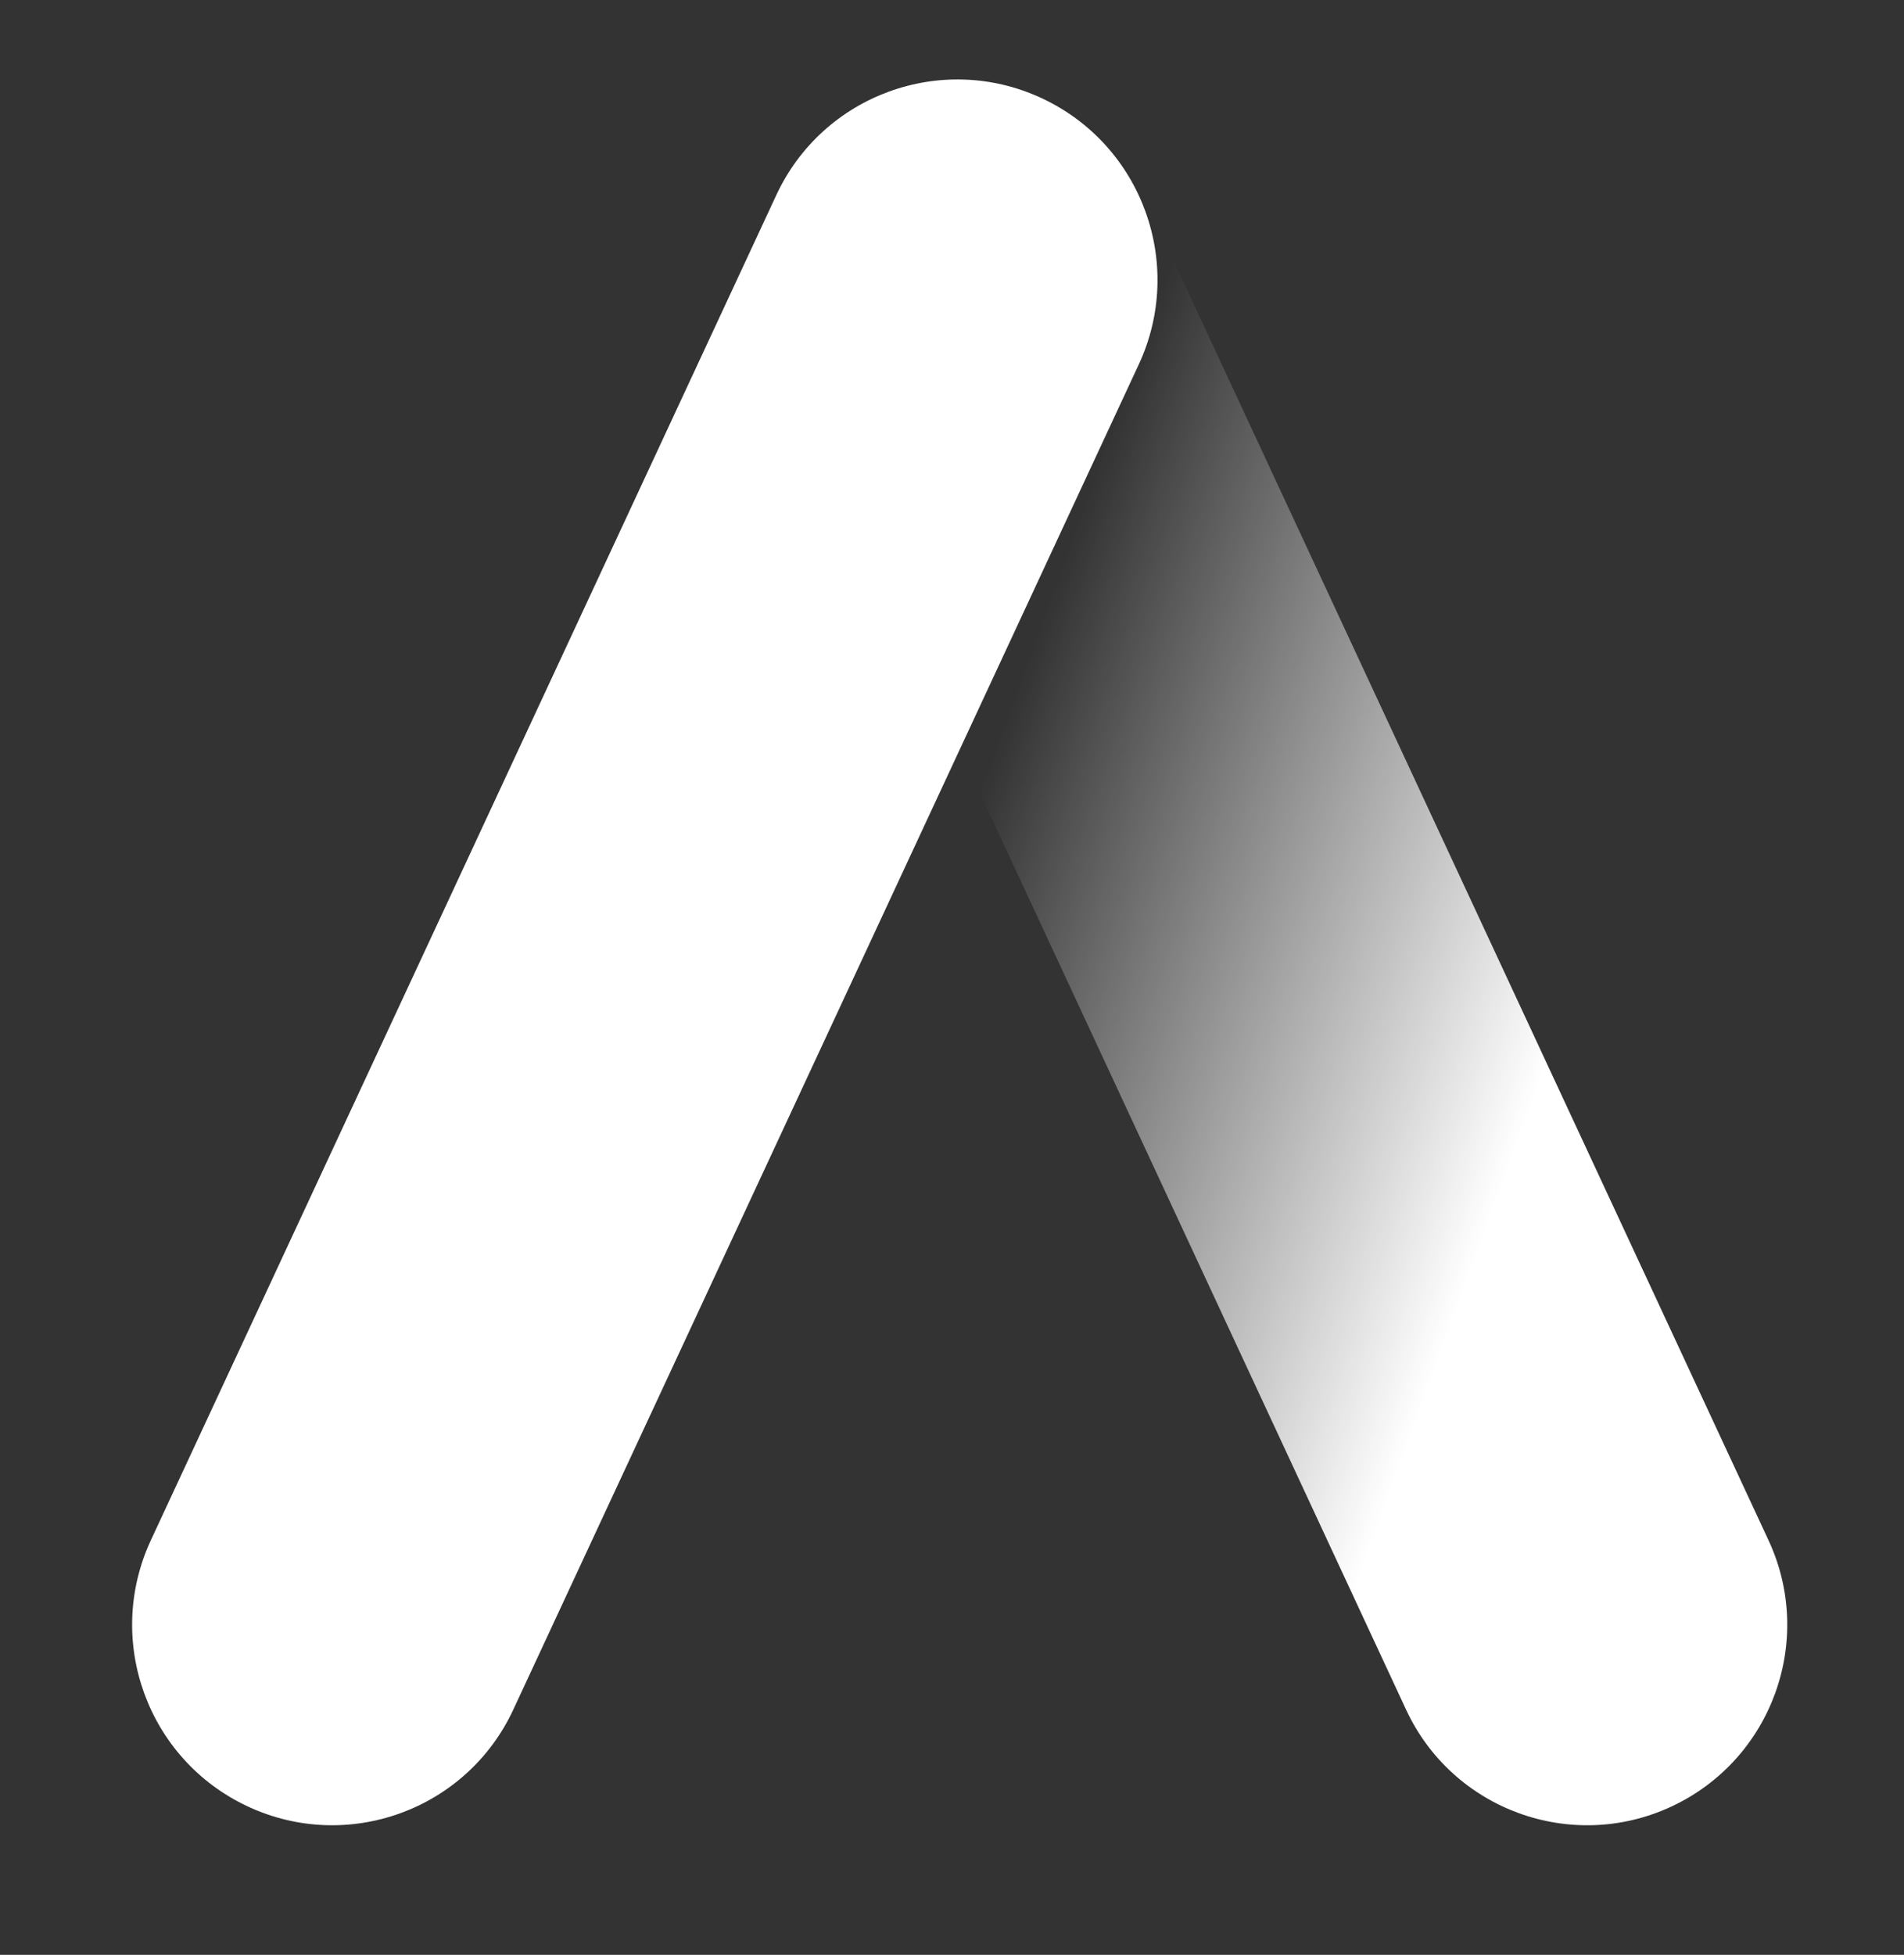 <svg xmlns="http://www.w3.org/2000/svg" width="38" height="39" viewBox="0 0 38 39">
    <rect x="0" y="0" width="38" height="39" fill="#333333" stroke="none"/>
    <defs>
        <linearGradient id="pxz13txyxa" x1="50%" x2="40.501%" y1="25.205%" y2="69.887%">
            <stop offset="0%" stop-color="#FFF" stop-opacity="0"/>
            <stop offset="100%" stop-color="#FFF"/>
        </linearGradient>
    </defs>
    <g fill="none" fill-rule="evenodd">
        <g>
            <g>
                <g>
                    <path fill="#FFF" d="M12.553.008c2.206.002 3.994 1.79 3.996 3.996l.028 29.6c.002 2.2-1.78 3.986-3.98 3.988h-.008c-2.206-.002-3.993-1.79-3.996-3.996l-.028-29.6c-.002-2.2 1.78-3.986 3.98-3.988h.008z" transform="translate(-80 -20) translate(80 20) translate(.298 .2) rotate(25 12.571 18.8)"/>
                    <path fill="url(#pxz13txyxa)" d="M25.122.008c2.206.002 3.993 1.79 3.995 3.996l.029 29.6c.002 2.2-1.78 3.986-3.98 3.988h-.008c-2.206-.002-3.994-1.79-3.996-3.996l-.028-29.6c-.002-2.2 1.78-3.986 3.98-3.988h.008z" transform="translate(-80 -20) translate(80 20) translate(.298 .2) scale(-1 1) rotate(25 0 -94.598)"/>
                </g>
            </g>
        </g>
    </g>
</svg>
